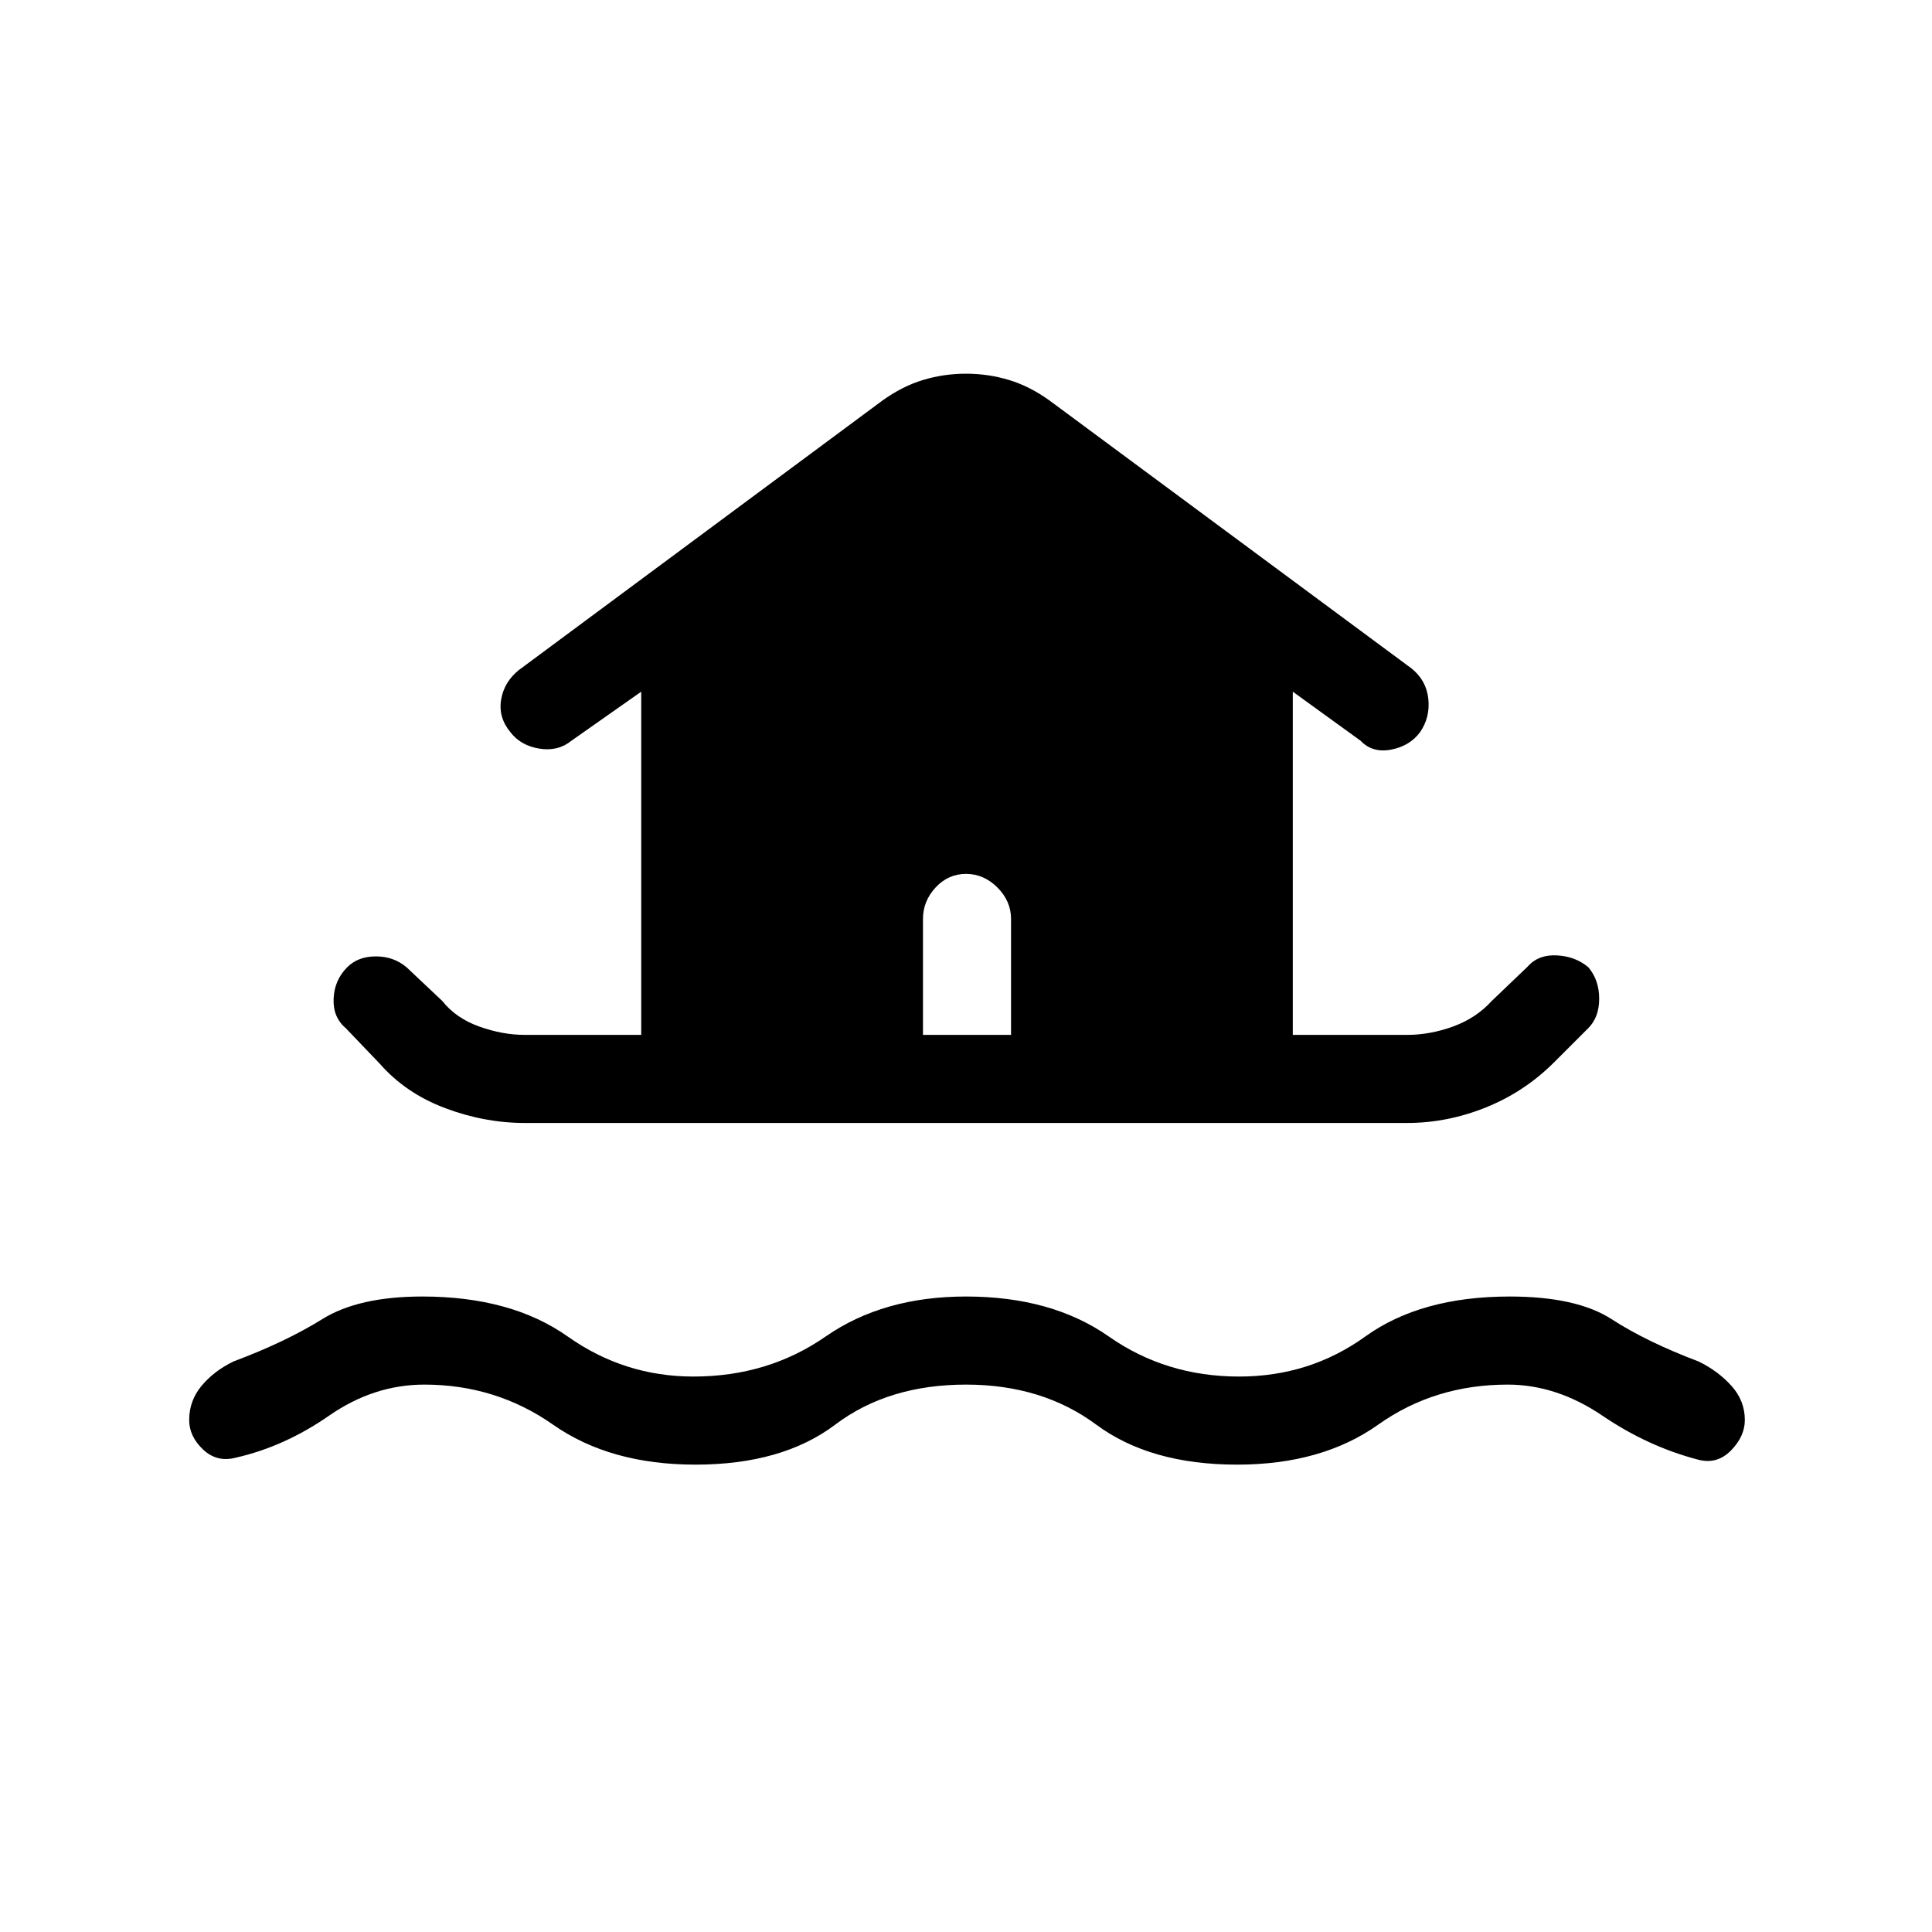 <svg xmlns="http://www.w3.org/2000/svg" height="48" viewBox="0 -960 960 960" width="48"><path d="M480-272q-38.62 0-64.96 19.88-26.35 19.89-69.5 19.89-42.39 0-70.77-19.89Q246.38-272 210.85-272q-25.08 0-47.31 15.42-22.23 15.43-46.39 20.89-9.38 2.46-16.27-4.08Q94-246.31 94-254.38q0-9.62 6.15-17 6.16-7.39 15.77-12.08 26.08-9.77 44.16-21.04 18.07-11.27 49.77-11.27 44.15 0 72.27 19.89Q310.23-276 344.54-276q37.08 0 65.69-19.88 28.62-19.89 69.77-19.89 42.62 0 71 19.89Q579.38-276 615.69-276q35.08 0 62.69-19.88 27.62-19.89 71.77-19.89 33.23 0 50.66 11.27 17.42 11.27 43.27 21.04 9.61 4.69 16.27 12.08 6.65 7.38 6.65 17 0 8.07-6.88 15.11-6.89 7.04-16.27 4.58-24.93-6.46-47.66-21.89Q773.46-272 749.15-272q-36.3 0-64.3 19.88-28 19.89-70.16 19.89-43.15 0-70-19.89Q517.85-272 480-272ZM260.77-402q-19.92 0-39.5-7.35-19.58-7.34-32.5-22.03l-17-17.77q-6.39-5.39-6-14.62.38-9.23 6.77-15.61 5.38-5.39 14.23-5.39 8.85 0 15.23 5.39l17.77 16.76q6.77 8.54 18.35 12.7 11.57 4.15 22.65 4.15h57.85v-170.54l-34.7 24.39q-6.61 5.38-15.84 3.92t-14.39-8.08q-6.15-7.38-4.69-16.23 1.46-8.84 8.85-14.77l180.46-133.77q10-7.23 20.34-10.34 10.35-3.12 21.35-3.12 11 0 21.35 3.12 10.34 3.11 20.34 10.34l179.69 133q7.39 5.93 8.35 15.16t-4.19 16.61q-5.16 6.85-14.39 8.58-9.23 1.73-15.07-4.42l-33.7-24.39v170.54h56.85q11.31 0 22.77-4.15 11.46-4.16 19.23-12.7l17.77-17q5.38-6.15 14.62-5.65 9.23.5 15.61 5.89 5.39 6.38 5.39 15.61t-5.39 14.62l-17 17q-14.69 14.69-33.88 22.42-19.2 7.73-39.12 7.73H260.77Zm241.61-43.77v-57.61q0-8.85-6.76-15.62-6.77-6.77-15.62-6.77T464.88-519q-6.26 6.77-6.26 15.62v57.61h43.76Z"/></svg>